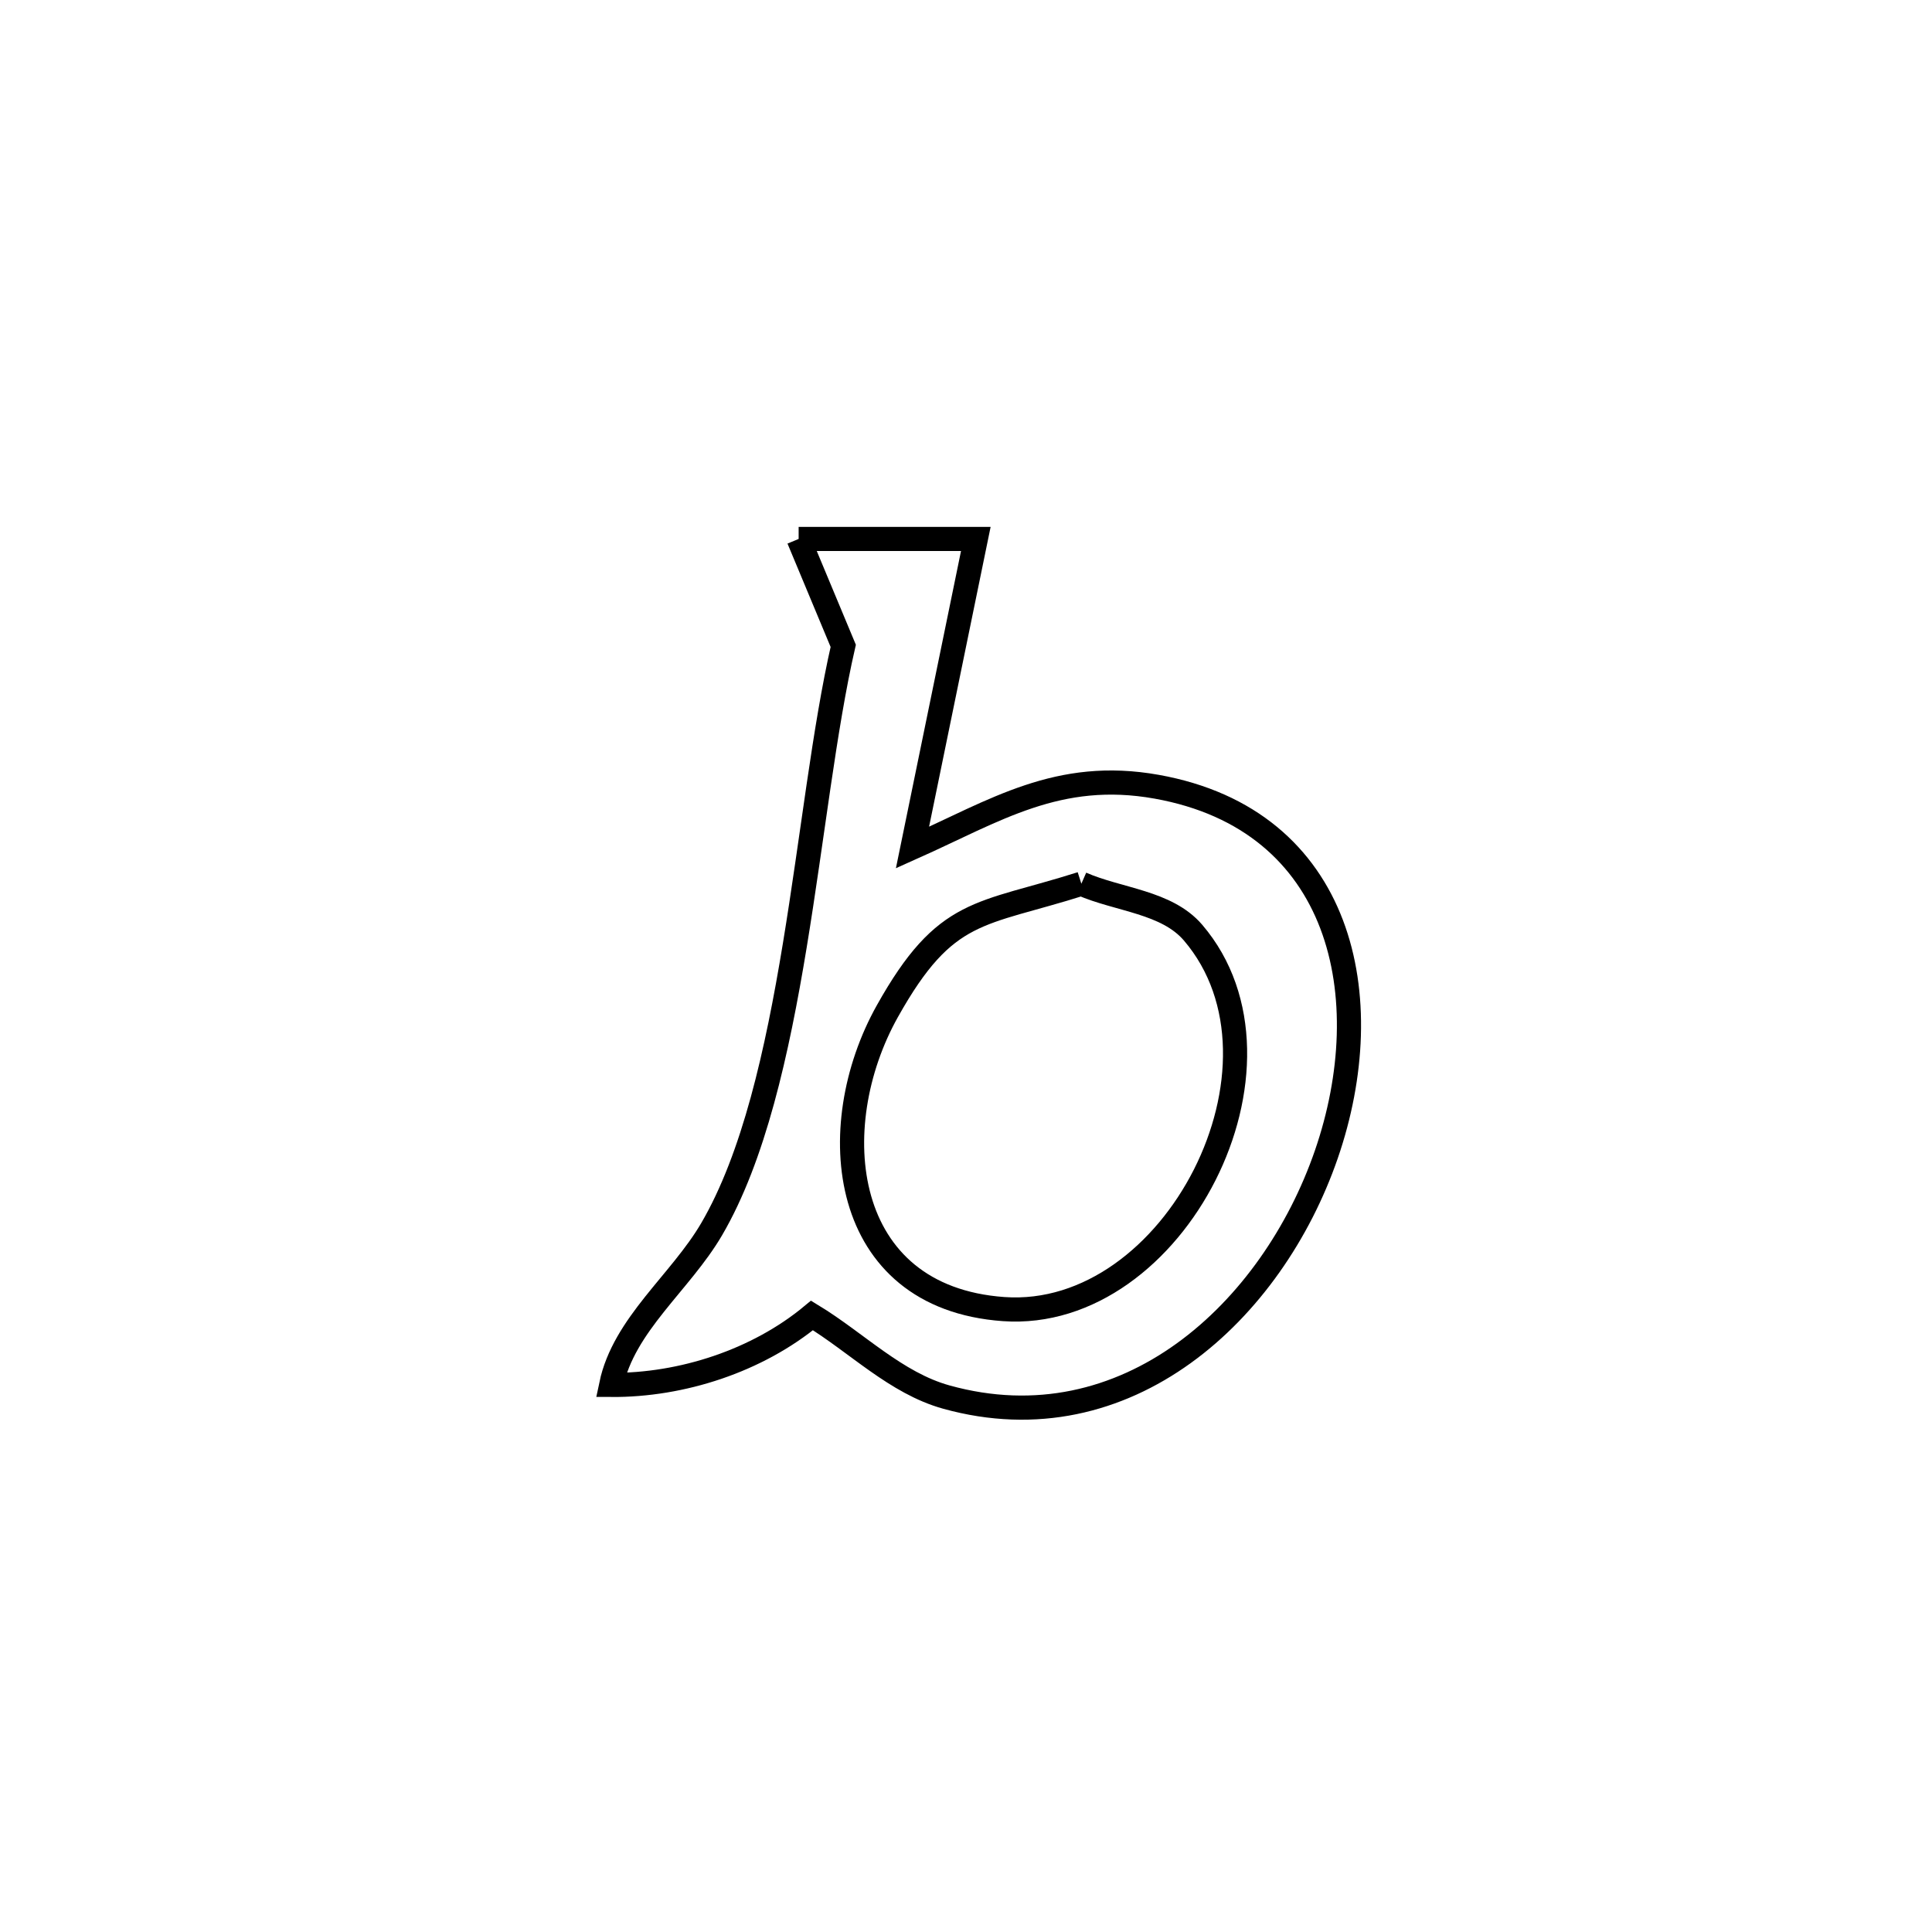 <svg xmlns="http://www.w3.org/2000/svg" viewBox="0.0 0.0 24.0 24.0" height="200px" width="200px"><path fill="none" stroke="black" stroke-width=".3" stroke-opacity="1.0"  filling="0" d="M9.921 6.695 L9.921 6.695 C10.043 6.695 12.114 6.695 12.122 6.695 L12.122 6.695 C11.86 7.973 11.597 9.251 11.335 10.529 L11.335 10.529 C12.362 10.07 13.146 9.554 14.368 9.773 C16.682 10.187 17.148 12.393 16.476 14.341 C15.804 16.288 13.995 17.977 11.756 17.355 C11.129 17.181 10.643 16.679 10.087 16.341 L10.087 16.341 C9.41 16.903 8.472 17.21 7.592 17.204 L7.592 17.204 C7.749 16.453 8.453 15.932 8.84 15.27 C9.886 13.481 10.005 10.068 10.475 8.023 L10.475 8.023 C10.29 7.581 10.105 7.138 9.921 6.695 L9.921 6.695"></path>
<path fill="none" stroke="black" stroke-width=".3" stroke-opacity="1.0"  filling="0" d="M13.433 10.978 L13.433 10.978 C13.896 11.181 14.493 11.202 14.821 11.586 C16.219 13.223 14.593 16.413 12.467 16.262 C10.428 16.117 10.215 14.003 11.024 12.56 C11.749 11.265 12.173 11.378 13.433 10.978 L13.433 10.978"></path></svg>